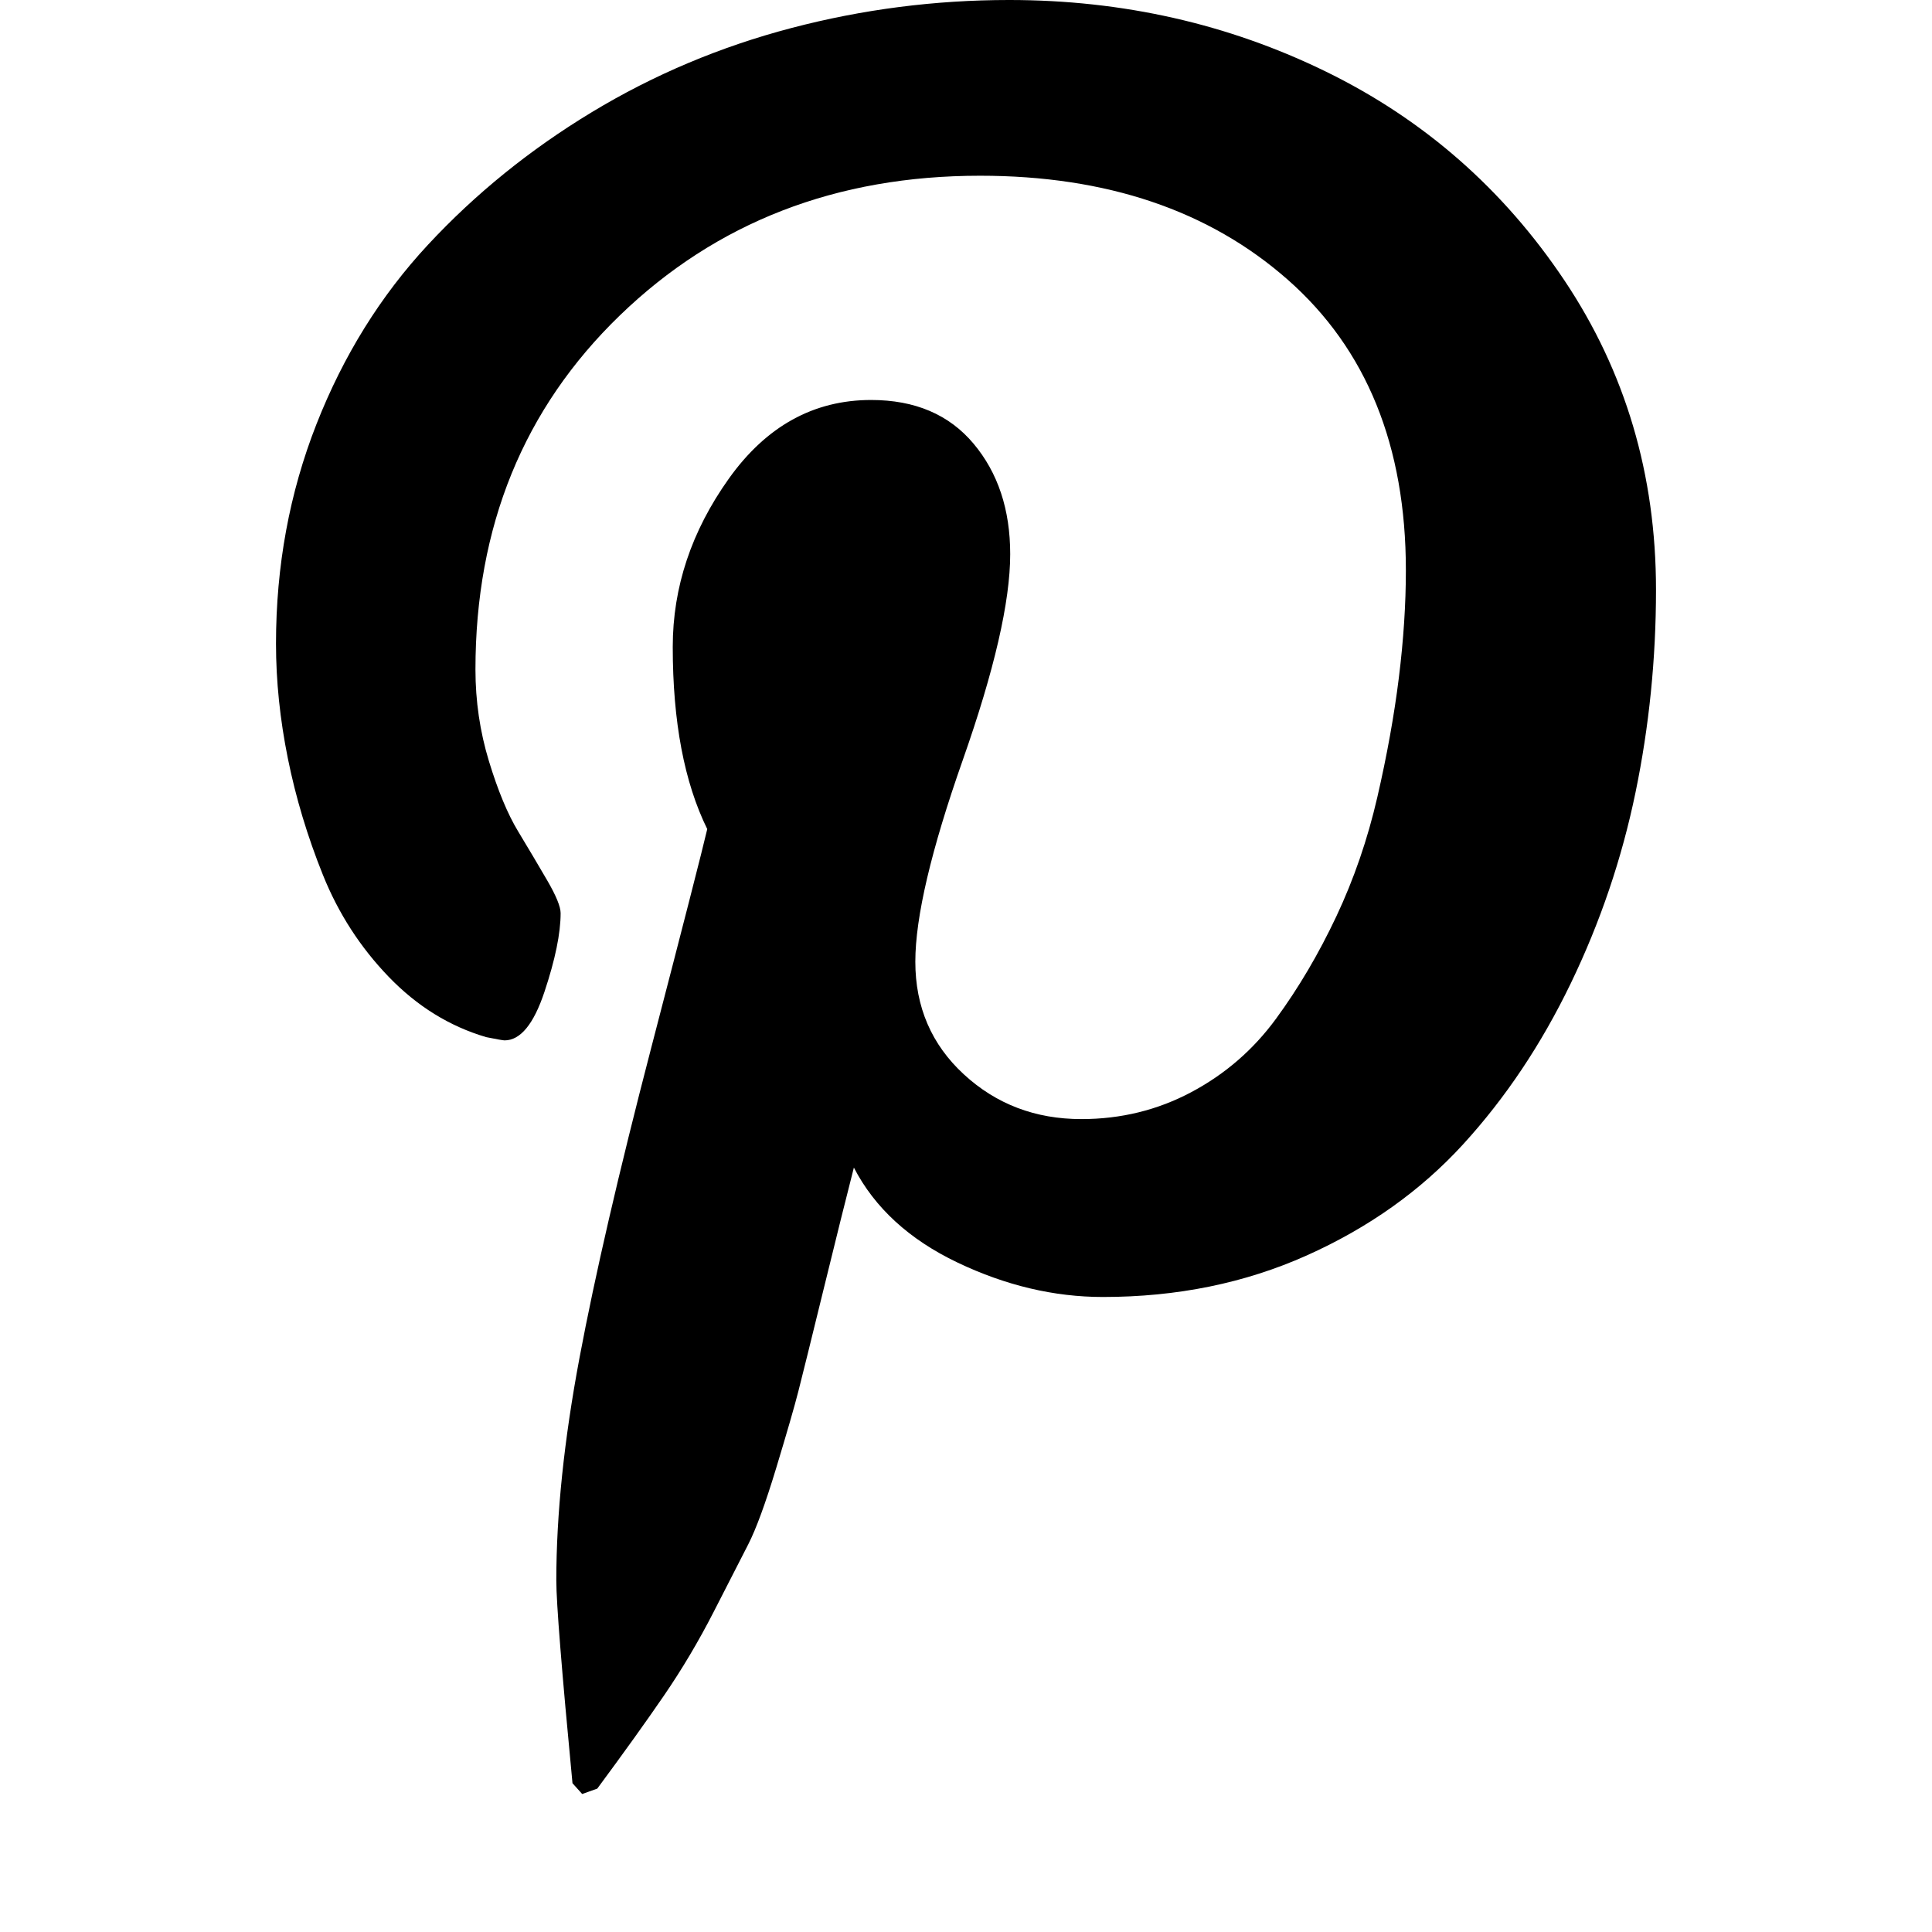 <svg width="1792" height="1792" viewBox="0 0 1792 1792" xmlns="http://www.w3.org/2000/svg"><g transform="translate(256 256)"><g transform="scale(1 -1) translate(0 -1280)"><path d="M0 939q0 108 37.5 203.5t103.5 166.5t152 123t185 78t202 26q158 0 294 -66.5t221 -193.5t85 -287q0 -96 -19 -188t-60 -177t-100 -149.5t-145 -103t-189 -38.5q-68 0 -135 32t-96 88q-10 -39 -28 -112.5t-23.5 -95t-20.5 -71t-26 -71t-32 -62.5t-46 -77.5t-62 -86.5 l-14 -5l-9 10q-15 157 -15 188q0 92 21.5 206.5t66.5 287.5t52 203q-32 65 -32 169q0 83 52 156t132 73q61 0 95 -40.5t34 -102.5q0 -66 -44 -191t-44 -187q0 -63 45 -104.5t109 -41.5q55 0 102 25t78.5 68t56 95t38 110.5t20 111t6.5 99.5q0 173 -109.5 269.5t-285.5 96.5 q-200 0 -334 -129.5t-134 -328.5q0 -44 12.5 -85t27 -65t27 -45.5t12.5 -30.5q0 -28 -15 -73t-37 -45q-2 0 -17 3q-51 15 -90.5 56t-61 94.5t-32.5 108t-11 106.5z" /></g></g></svg>